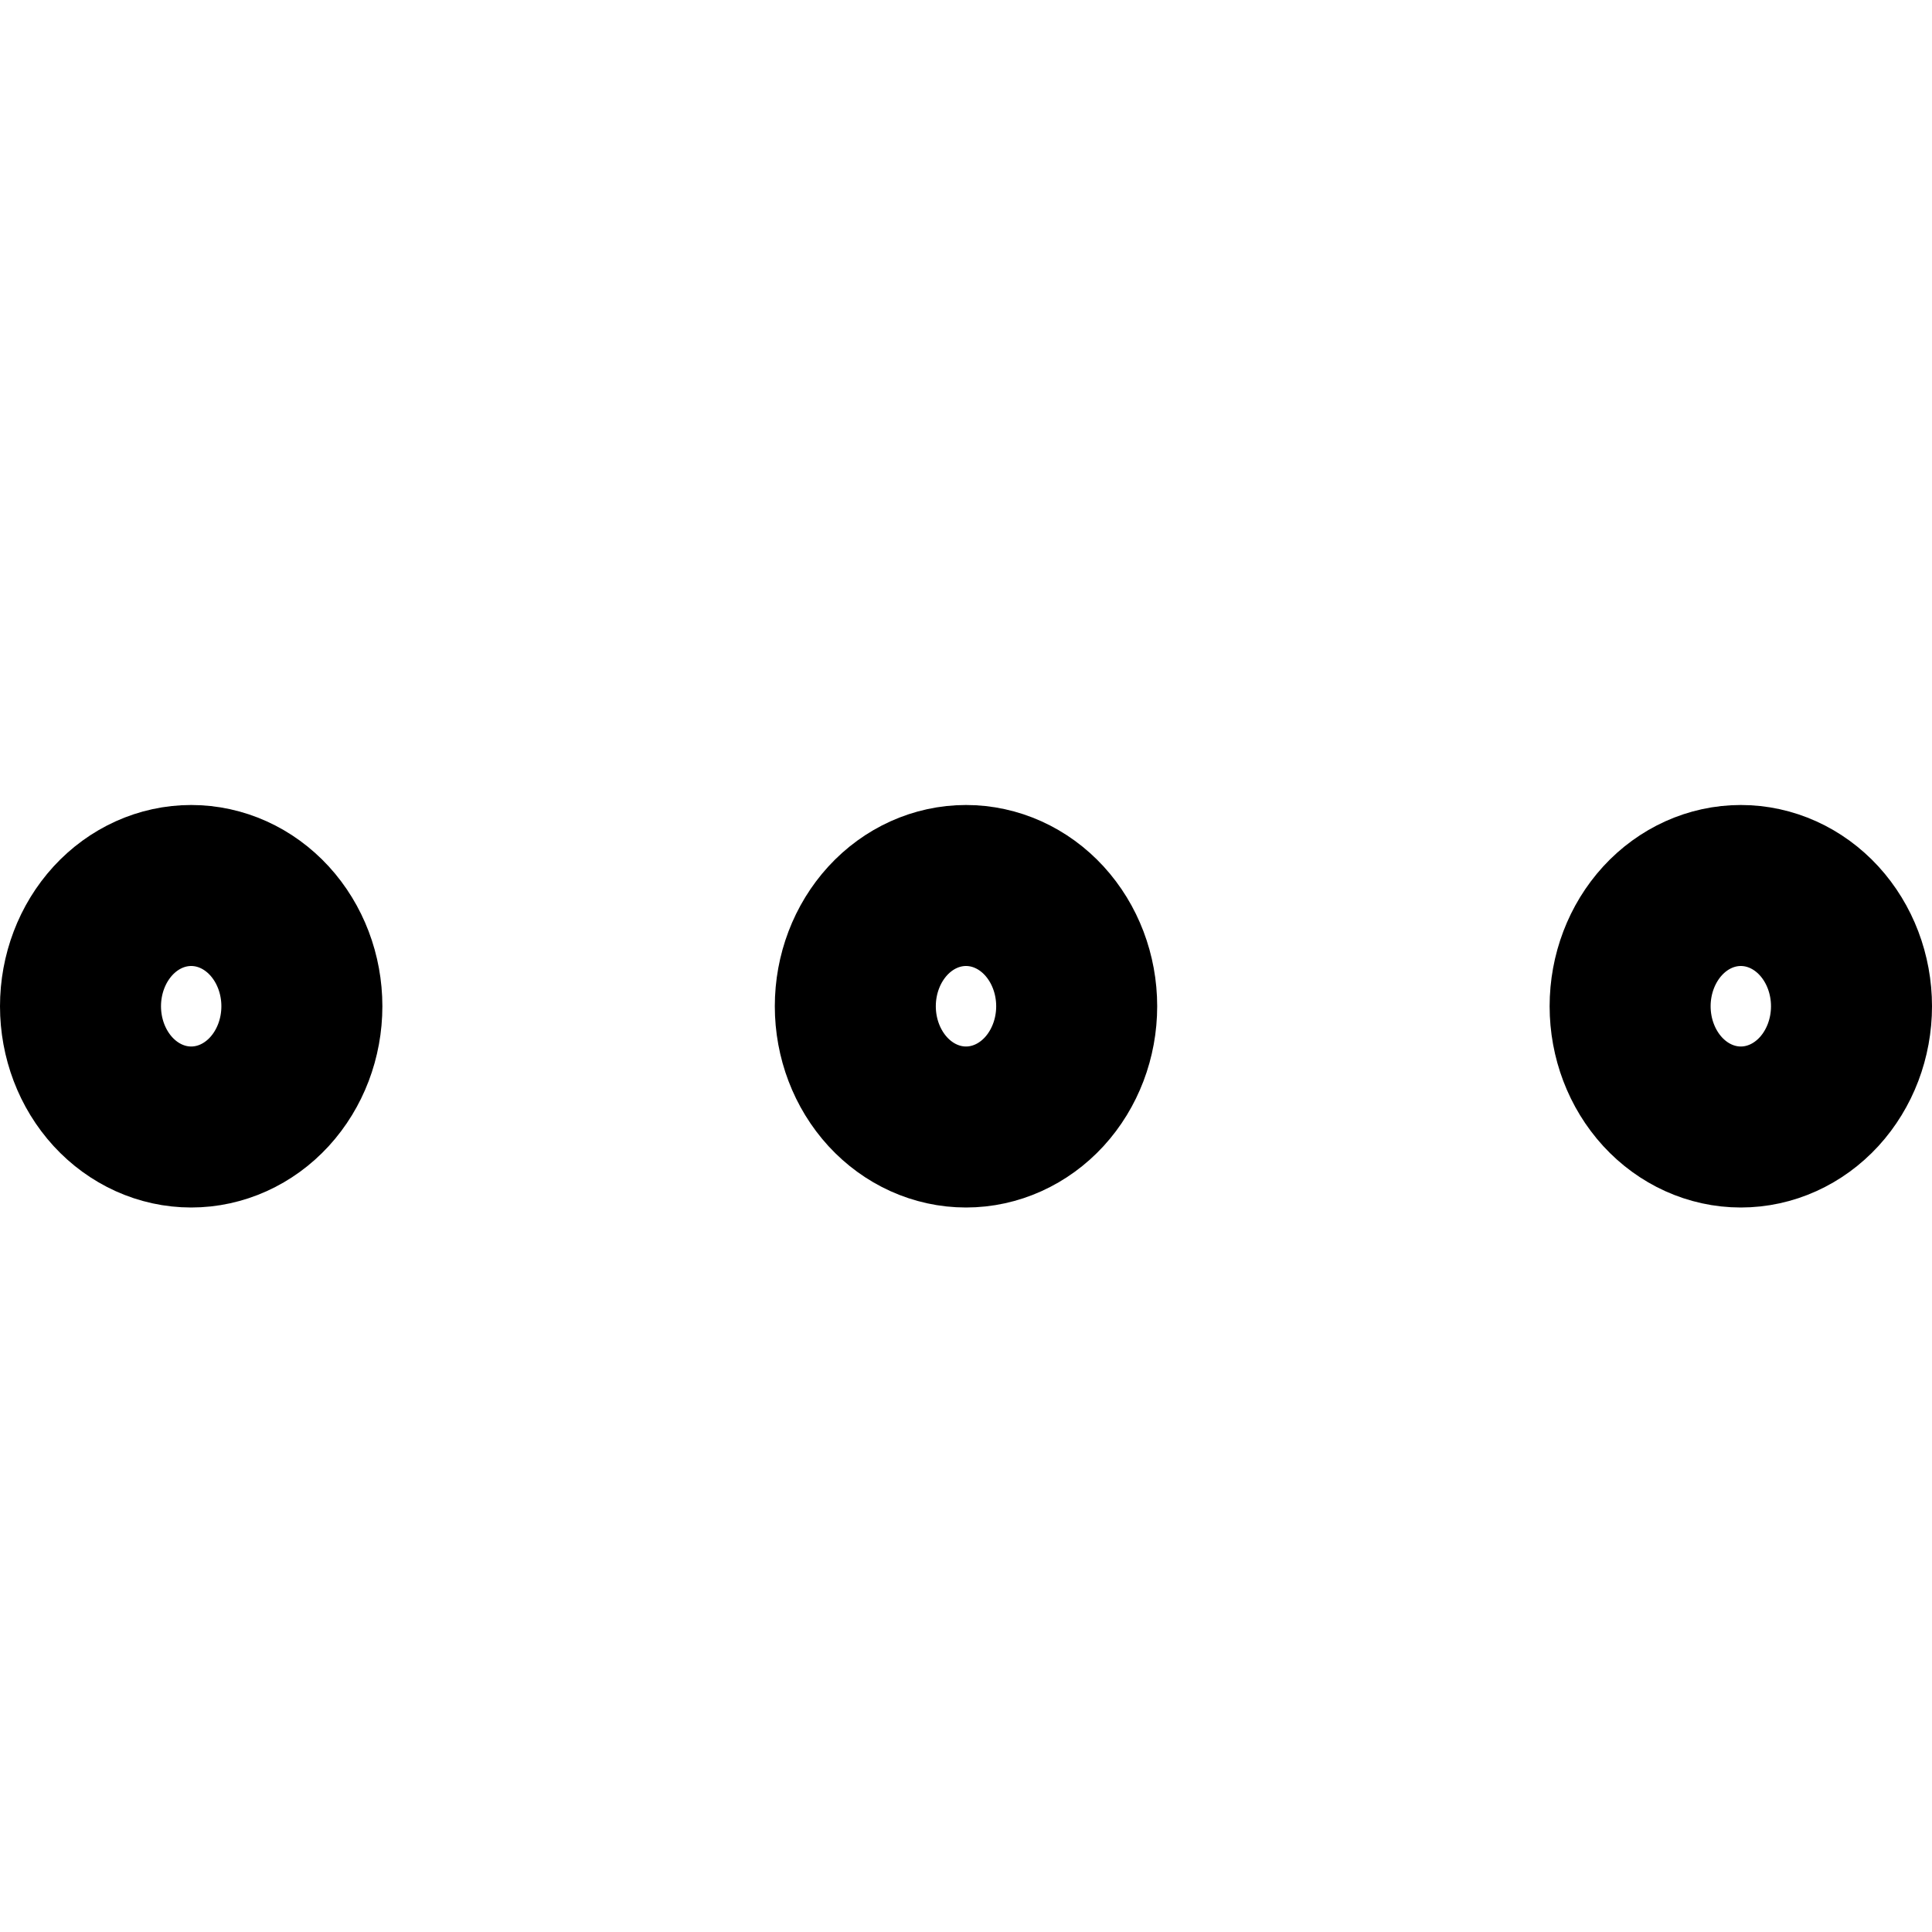 <svg width="24" height="24" viewBox="0 0 24 24" fill="none" xmlns="http://www.w3.org/2000/svg">
<path d="M1 12.5C1 12.898 1.145 13.279 1.403 13.561C1.661 13.842 2.01 14 2.375 14C2.74 14 3.089 13.842 3.347 13.561C3.605 13.279 3.75 12.898 3.75 12.5C3.75 12.102 3.605 11.721 3.347 11.439C3.089 11.158 2.74 11 2.375 11C2.01 11 1.661 11.158 1.403 11.439C1.145 11.721 1 12.102 1 12.5ZM10.625 12.5C10.625 12.898 10.77 13.279 11.028 13.561C11.286 13.842 11.635 14 12 14C12.365 14 12.714 13.842 12.972 13.561C13.23 13.279 13.375 12.898 13.375 12.5C13.375 12.102 13.23 11.721 12.972 11.439C12.714 11.158 12.365 11 12 11C11.635 11 11.286 11.158 11.028 11.439C10.77 11.721 10.625 12.102 10.625 12.5ZM20.25 12.5C20.25 12.898 20.395 13.279 20.653 13.561C20.911 13.842 21.26 14 21.625 14C21.99 14 22.339 13.842 22.597 13.561C22.855 13.279 23 12.898 23 12.5C23 12.102 22.855 11.721 22.597 11.439C22.339 11.158 21.99 11 21.625 11C21.26 11 20.911 11.158 20.653 11.439C20.395 11.721 20.25 12.102 20.25 12.5Z" stroke="black" stroke-width="2" stroke-linecap="round" stroke-linejoin="round"/>
</svg>

